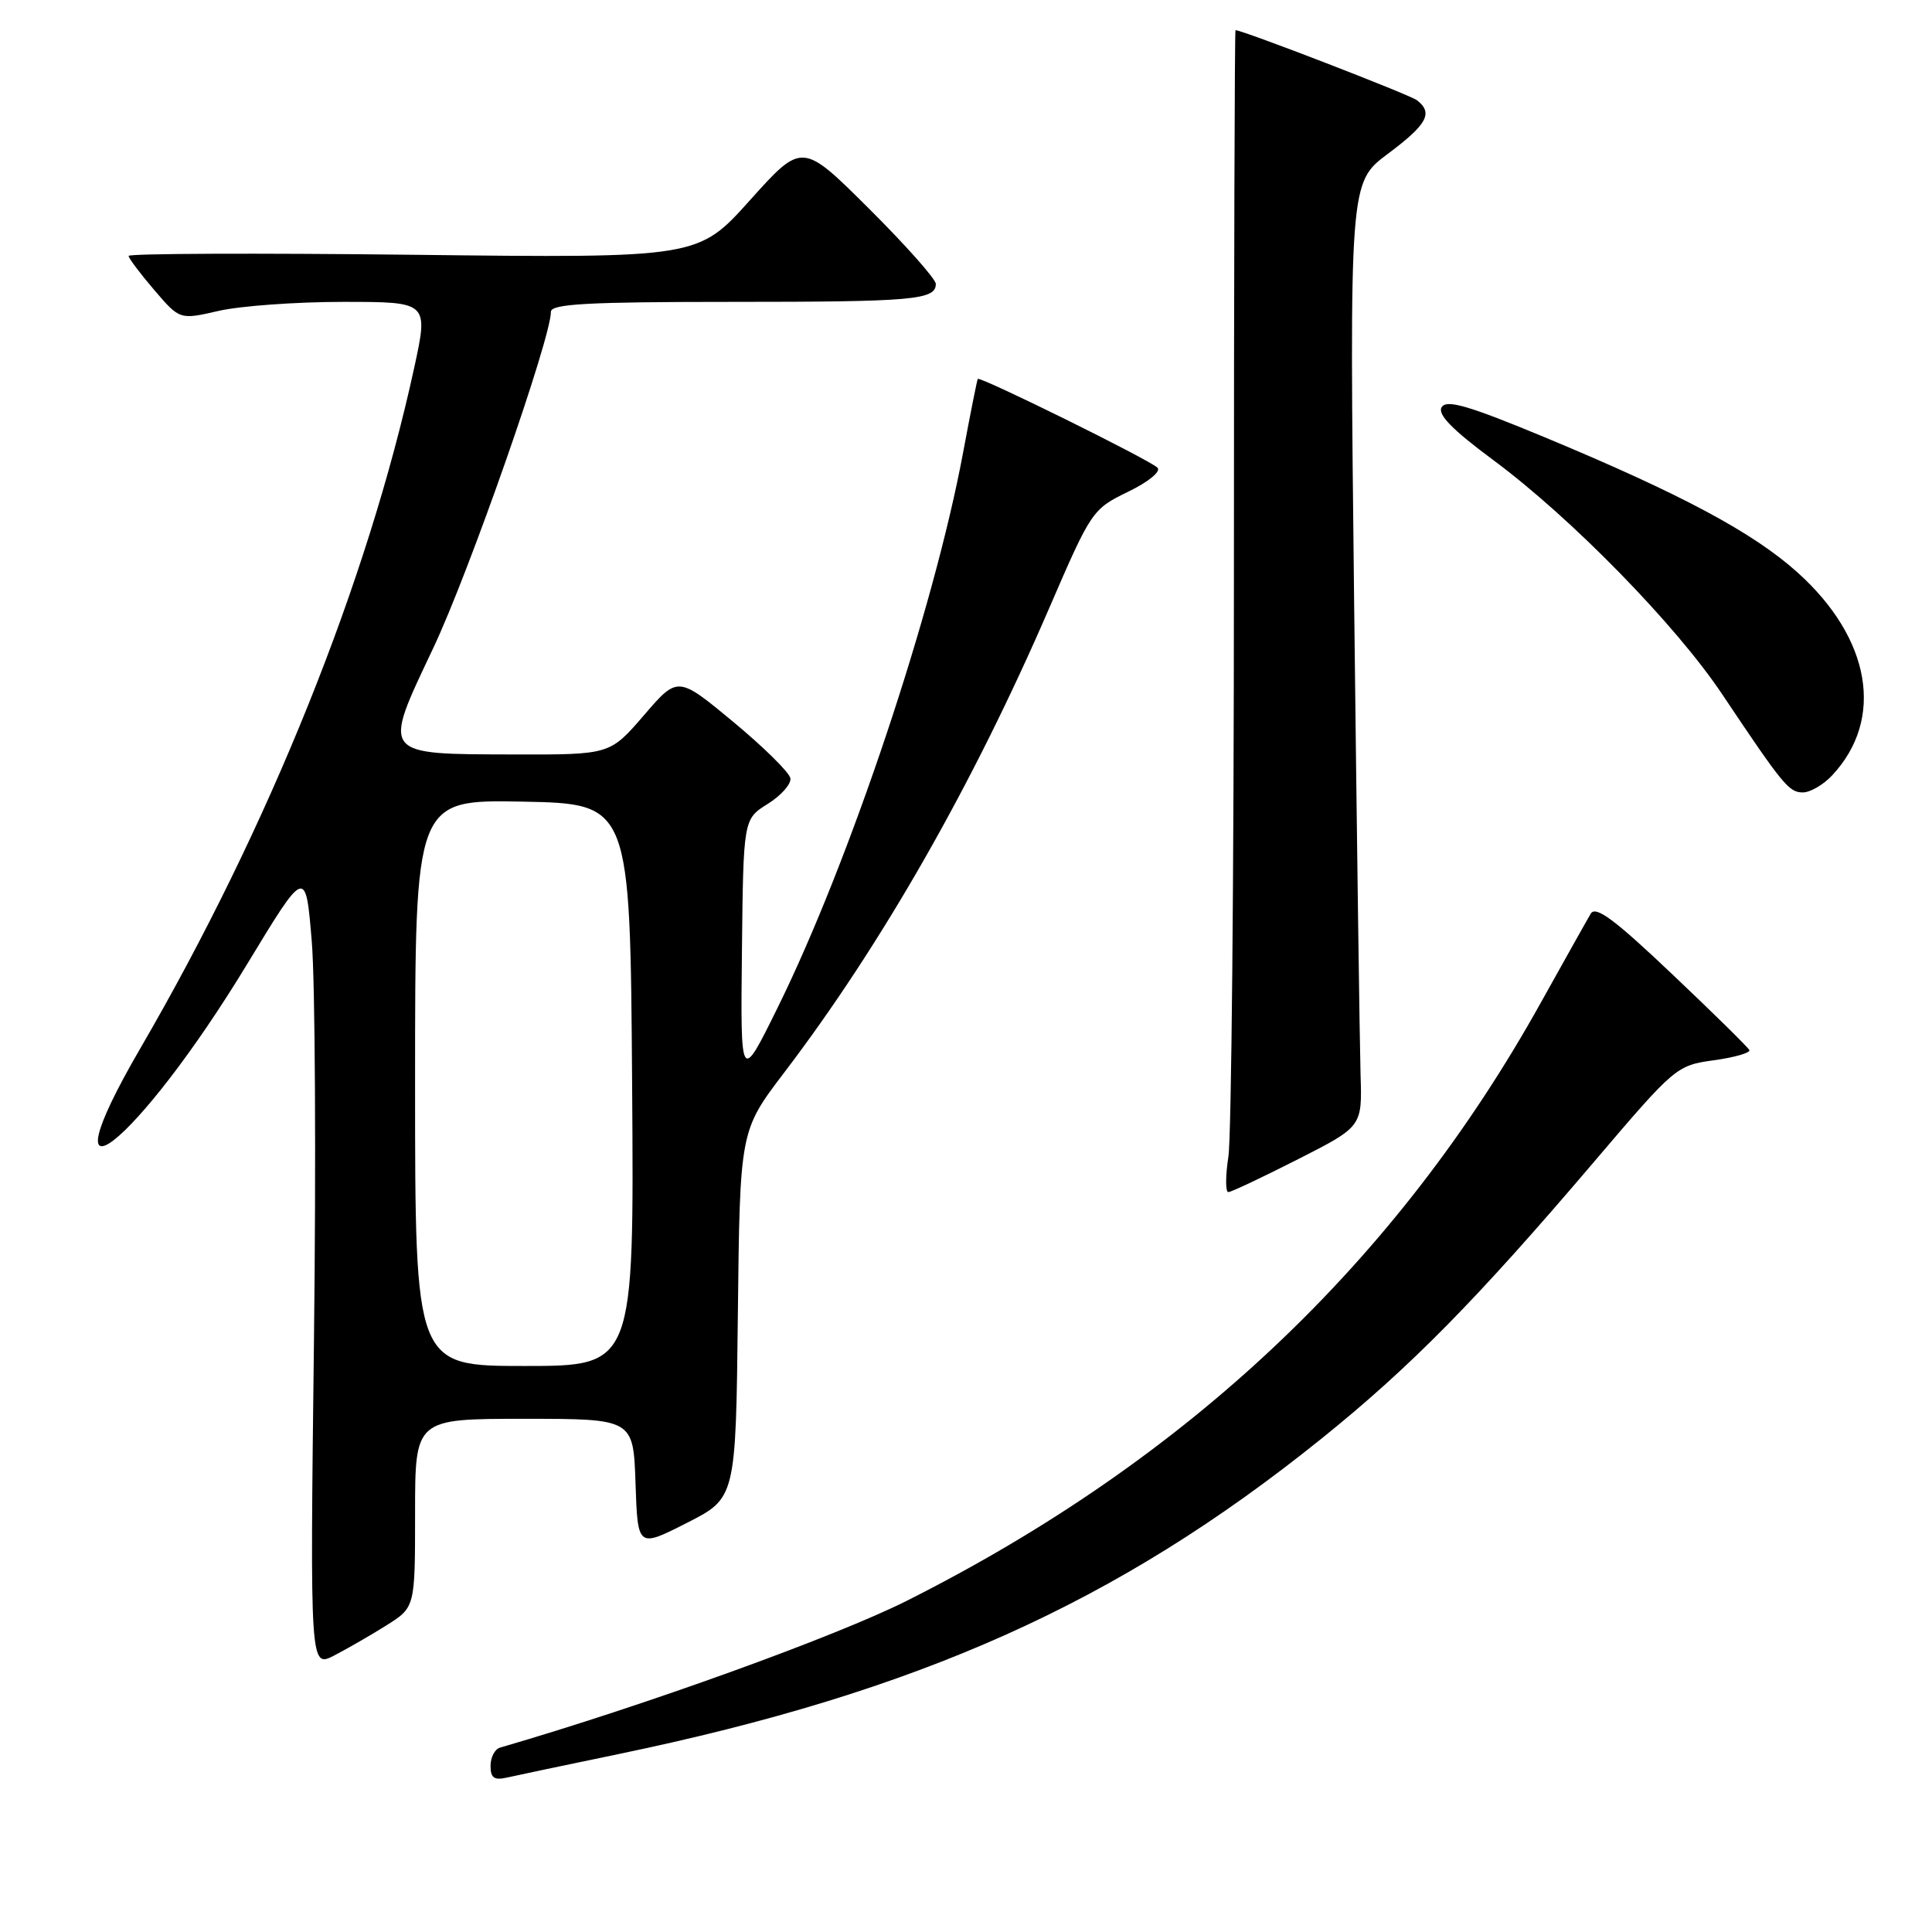 <?xml version="1.0" encoding="UTF-8" standalone="no"?>
<!DOCTYPE svg PUBLIC "-//W3C//DTD SVG 1.1//EN" "http://www.w3.org/Graphics/SVG/1.1/DTD/svg11.dtd" >
<svg xmlns="http://www.w3.org/2000/svg" xmlns:xlink="http://www.w3.org/1999/xlink" version="1.1" viewBox="0 0 256 256">
 <g >
 <path fill="currentColor"
d=" M 81.88 232.44 C 121.76 224.17 148.02 212.40 175.00 190.71 C 186.83 181.20 195.64 172.26 211.31 153.84 C 221.94 141.35 222.16 141.17 227.10 140.49 C 229.85 140.11 231.96 139.50 231.80 139.14 C 231.63 138.78 227.03 134.25 221.56 129.07 C 213.92 121.82 211.43 119.97 210.78 121.07 C 210.31 121.86 207.36 127.13 204.21 132.78 C 185.08 167.22 157.32 193.42 120.16 212.11 C 110.71 216.86 85.32 226.03 66.25 231.57 C 65.56 231.77 65.00 232.86 65.00 233.99 C 65.00 235.60 65.48 235.93 67.25 235.52 C 68.49 235.24 75.07 233.85 81.88 232.44 Z  M 51.25 215.34 C 55.00 212.97 55.00 212.97 55.00 200.49 C 55.00 188.00 55.00 188.00 69.46 188.00 C 83.92 188.00 83.92 188.00 84.21 196.55 C 84.50 205.10 84.50 205.10 91.00 201.80 C 97.50 198.50 97.50 198.50 97.77 174.17 C 98.04 149.83 98.04 149.83 103.92 142.11 C 116.88 125.08 128.93 103.95 139.06 80.50 C 144.59 67.70 144.75 67.46 149.46 65.17 C 152.19 63.85 153.87 62.47 153.37 61.97 C 152.32 60.92 129.81 49.81 129.56 50.21 C 129.46 50.37 128.59 54.75 127.62 59.94 C 123.74 80.79 112.62 114.09 103.05 133.50 C 98.12 143.50 98.12 143.50 98.31 126.02 C 98.50 108.54 98.50 108.54 101.73 106.52 C 103.51 105.41 104.86 103.88 104.73 103.12 C 104.60 102.36 101.20 99.00 97.16 95.65 C 89.81 89.56 89.81 89.56 85.32 94.78 C 80.82 100.00 80.82 100.00 68.16 99.97 C 50.40 99.92 50.62 100.21 57.40 85.89 C 62.15 75.87 73.00 44.86 73.00 41.31 C 73.00 40.27 77.87 40.00 96.92 40.00 C 121.04 40.00 124.00 39.74 124.00 37.62 C 124.00 36.98 120.01 32.49 115.14 27.64 C 106.29 18.83 106.29 18.83 99.39 26.51 C 92.50 34.20 92.50 34.20 54.75 33.76 C 33.99 33.52 17.02 33.59 17.04 33.91 C 17.06 34.24 18.59 36.27 20.45 38.44 C 23.82 42.38 23.82 42.38 28.99 41.19 C 31.83 40.54 39.24 40.00 45.47 40.00 C 56.78 40.00 56.78 40.00 54.88 48.75 C 48.71 77.10 35.63 109.62 18.59 138.92 C 5.15 162.04 18.22 151.71 32.76 127.73 C 40.50 114.96 40.50 114.96 41.31 124.73 C 41.76 130.10 41.89 153.97 41.60 177.76 C 41.08 221.01 41.08 221.01 44.29 219.36 C 46.05 218.44 49.19 216.64 51.25 215.34 Z  M 172.00 153.60 C 180.50 149.28 180.50 149.28 180.28 142.39 C 180.17 138.60 179.78 110.46 179.43 79.85 C 178.80 24.19 178.80 24.19 183.90 20.38 C 189.12 16.48 189.94 14.97 187.75 13.28 C 186.78 12.54 164.67 4.00 163.71 4.00 C 163.60 4.00 163.50 36.51 163.50 76.25 C 163.50 115.99 163.17 150.64 162.77 153.25 C 162.37 155.86 162.37 157.98 162.77 157.96 C 163.17 157.94 167.32 155.98 172.00 153.60 Z  M 242.76 102.75 C 249.74 95.30 247.92 84.61 238.19 75.86 C 232.28 70.55 222.78 65.47 204.68 57.94 C 194.59 53.75 191.68 52.90 191.03 53.95 C 190.44 54.90 192.40 56.91 197.89 60.98 C 208.21 68.63 222.04 82.78 228.19 91.98 C 236.27 104.05 237.04 105.00 238.89 105.00 C 239.86 105.00 241.60 103.99 242.76 102.75 Z  M 55.00 143.47 C 55.00 105.95 55.00 105.95 69.25 106.22 C 83.50 106.50 83.50 106.50 83.76 143.75 C 84.02 181.00 84.02 181.00 69.51 181.00 C 55.00 181.00 55.00 181.00 55.00 143.47 Z "/>
</g>
</svg>